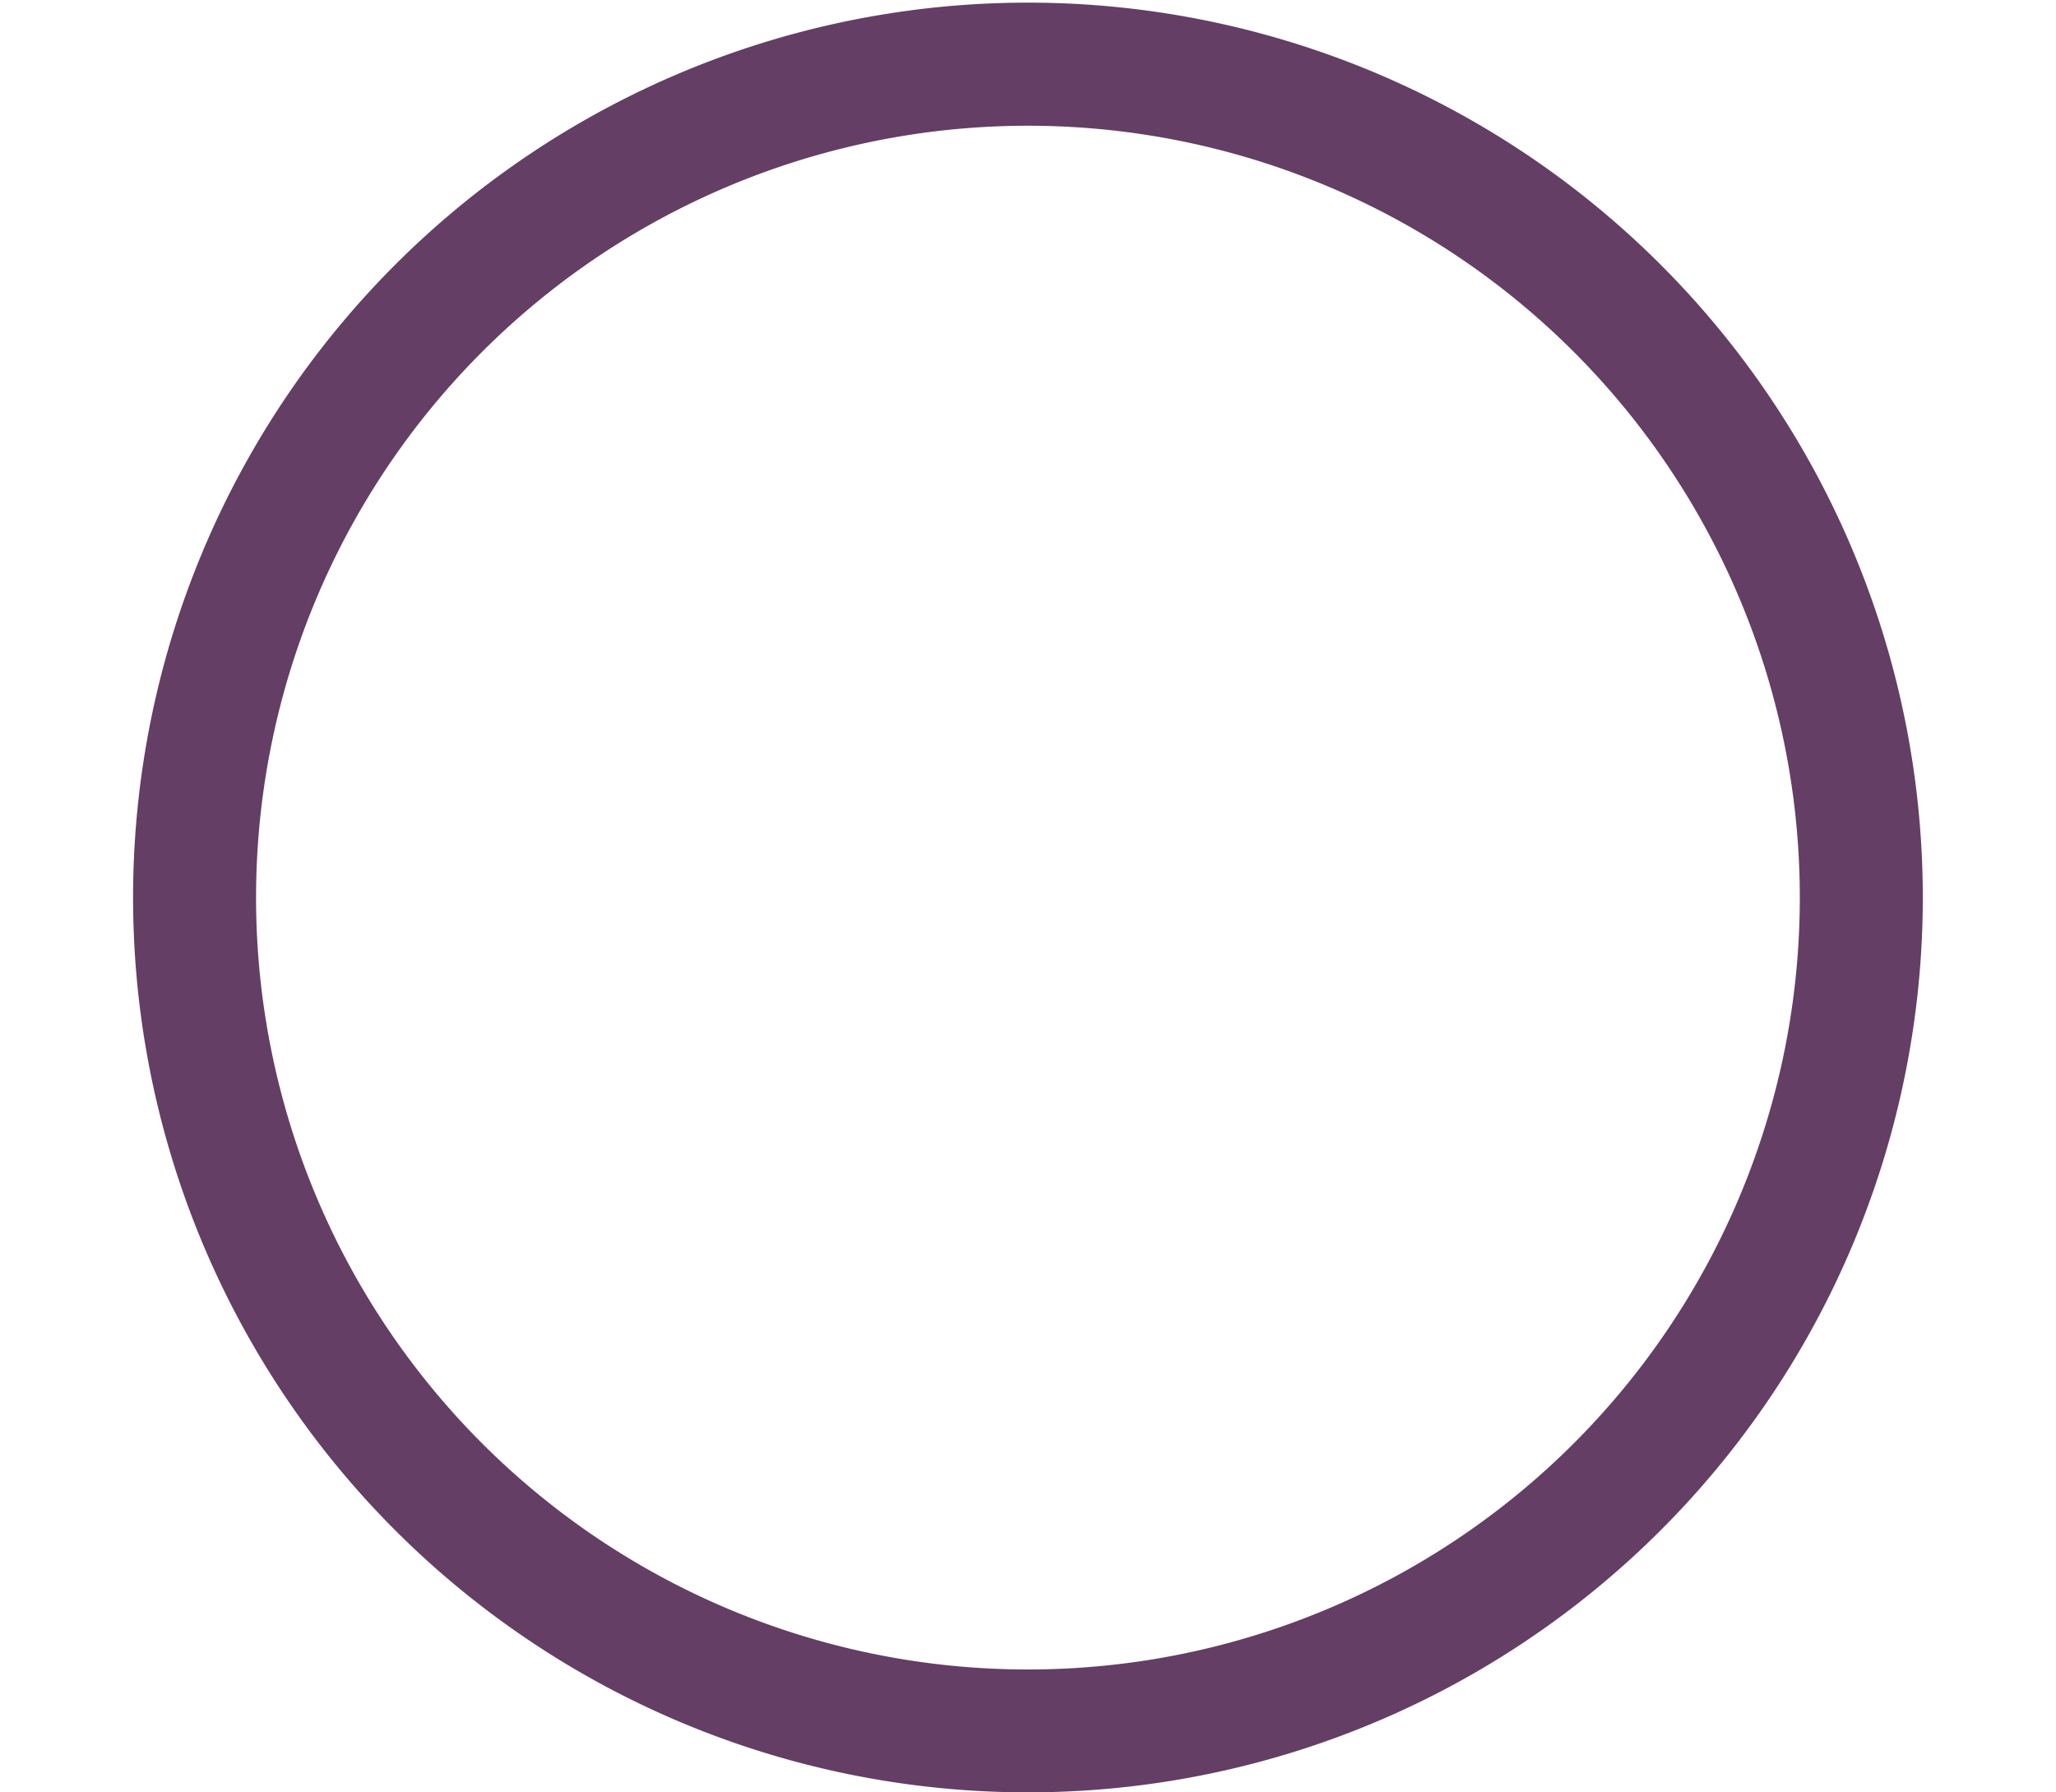 <svg id="Capa_1" data-name="Capa 1" xmlns="http://www.w3.org/2000/svg" viewBox="0 0 179.21 156.23"><path d="M89.6.23a78,78,0,1,0,78,78A78,78,0,0,0,89.6.23Zm0,145.29a67.28,67.28,0,1,1,67.28-67.28A67.28,67.28,0,0,1,89.6,145.52Z" style="fill:#643e64"/></svg>